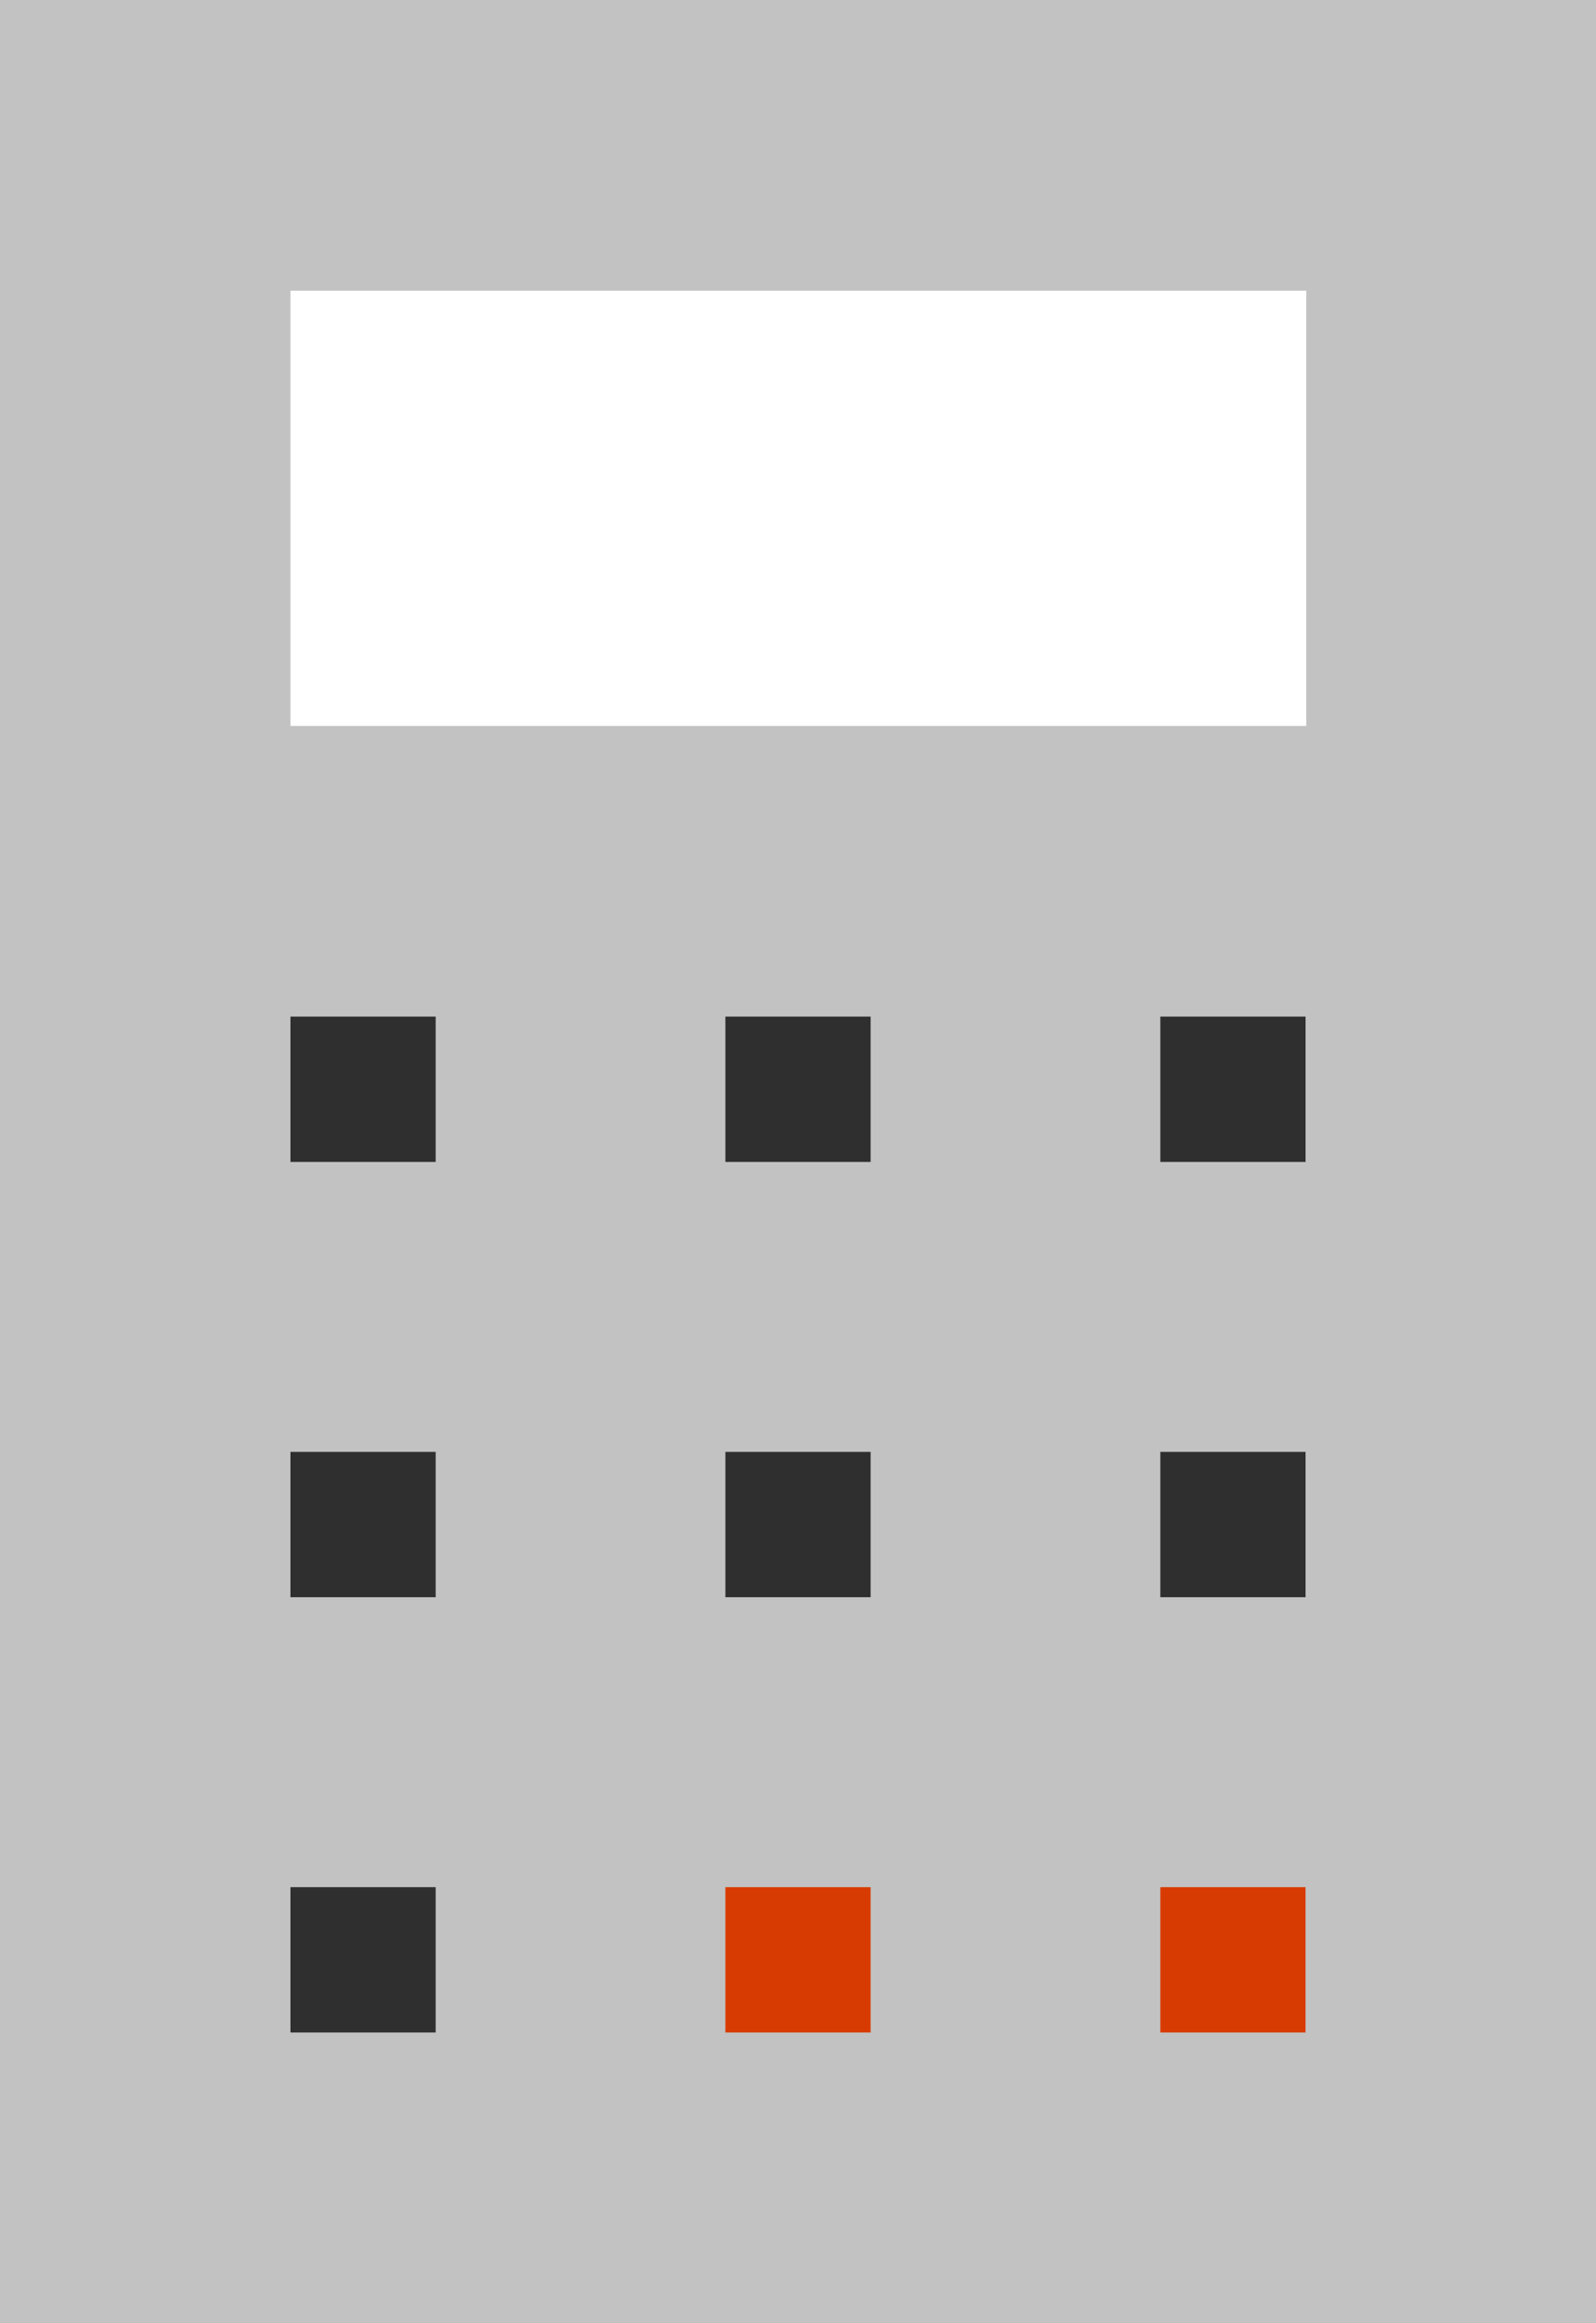 <svg xmlns="http://www.w3.org/2000/svg" viewBox="0 0 21.98 31.97"><defs><style>.cls-1{fill:#c2c2c2;}.cls-2{fill:#fff;}.cls-3{fill:#2f2f2f;}.cls-4{fill:#d83b01;}</style></defs><title>calculator</title><g id="Layer_2" data-name="Layer 2"><g id="SYMBOLS"><rect class="cls-1" width="21.98" height="31.97"/><rect class="cls-2" x="4" y="4" width="13.99" height="5.99"/><rect class="cls-3" x="4" y="13.99" width="2" height="2"/><rect class="cls-3" x="4" y="19.98" width="2" height="2"/><rect class="cls-3" x="4" y="25.97" width="2" height="2"/><rect class="cls-3" x="9.99" y="13.99" width="2" height="2"/><rect class="cls-3" x="9.99" y="19.98" width="2" height="2"/><rect class="cls-4" x="9.99" y="25.97" width="2" height="2"/><rect class="cls-3" x="15.98" y="13.99" width="2" height="2"/><rect class="cls-3" x="15.98" y="19.98" width="2" height="2"/><rect class="cls-4" x="15.98" y="25.97" width="2" height="2"/></g></g></svg>